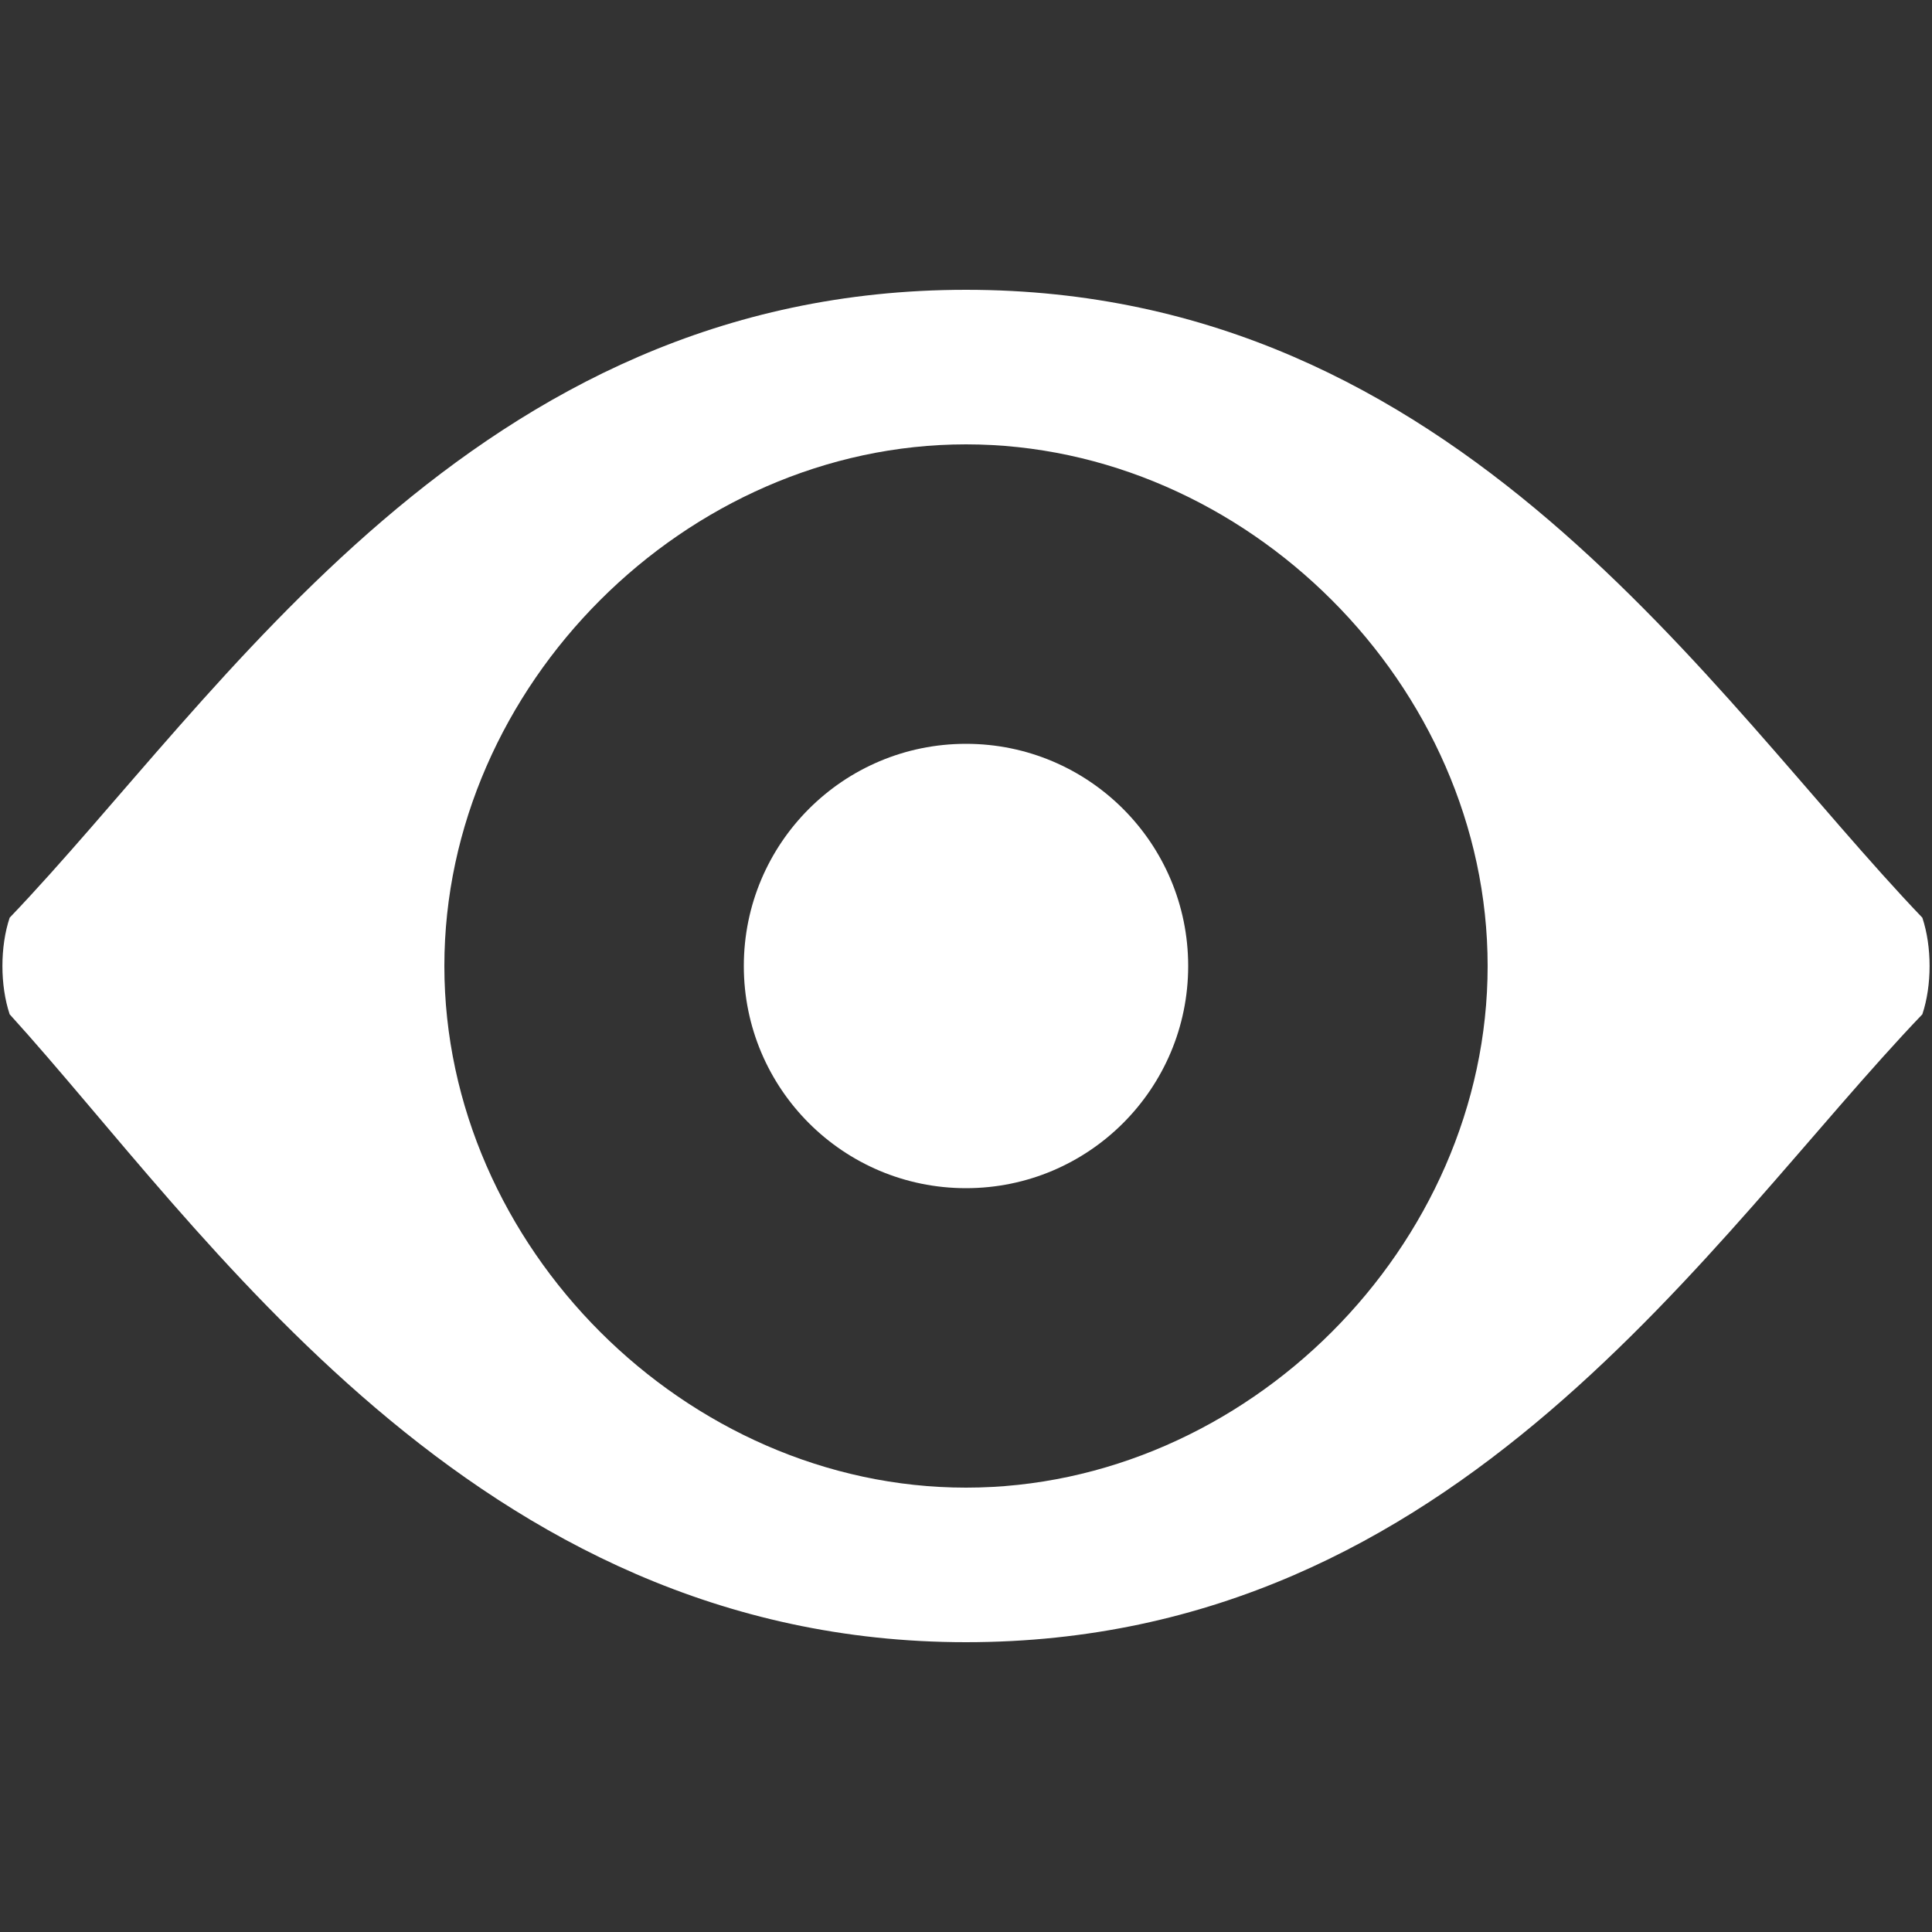 <?xml version="1.0" encoding="utf-8"?>
<!-- Generator: Adobe Illustrator 28.1.0, SVG Export Plug-In . SVG Version: 6.00 Build 0)  -->
<svg version="1.1" id="Layer_1" xmlns="http://www.w3.org/2000/svg" xmlns:xlink="http://www.w3.org/1999/xlink" x="0px" y="0px"
	 viewBox="0 0 20 20" style="enable-background:new 0 0 20 20;" xml:space="preserve">
<rect x="0" y="0" width="20" height="20" fill="#333333" stroke="none"/>
<style type="text/css">
	.st0{fill:#FFFFFF;}
</style>
<path class="st0" d="M19.9,9.5c-2.2-2.3-4.8-6.5-9.9-6.5S2.3,7.2,0.1,9.5C0,9.8,0,10.2,0.1,10.5c2,2.2,4.8,6.5,9.9,6.5
	s7.7-4.2,9.9-6.5C20,10.2,20,9.8,19.9,9.5z M10,15.4c-2.9,0-5.4-2.5-5.4-5.4S7.1,4.6,10,4.6s5.4,2.5,5.4,5.4S12.9,15.4,10,15.4z"/>
<ellipse class="st0" cx="10" cy="10" rx="2.3" ry="2.3"/>
</svg>
